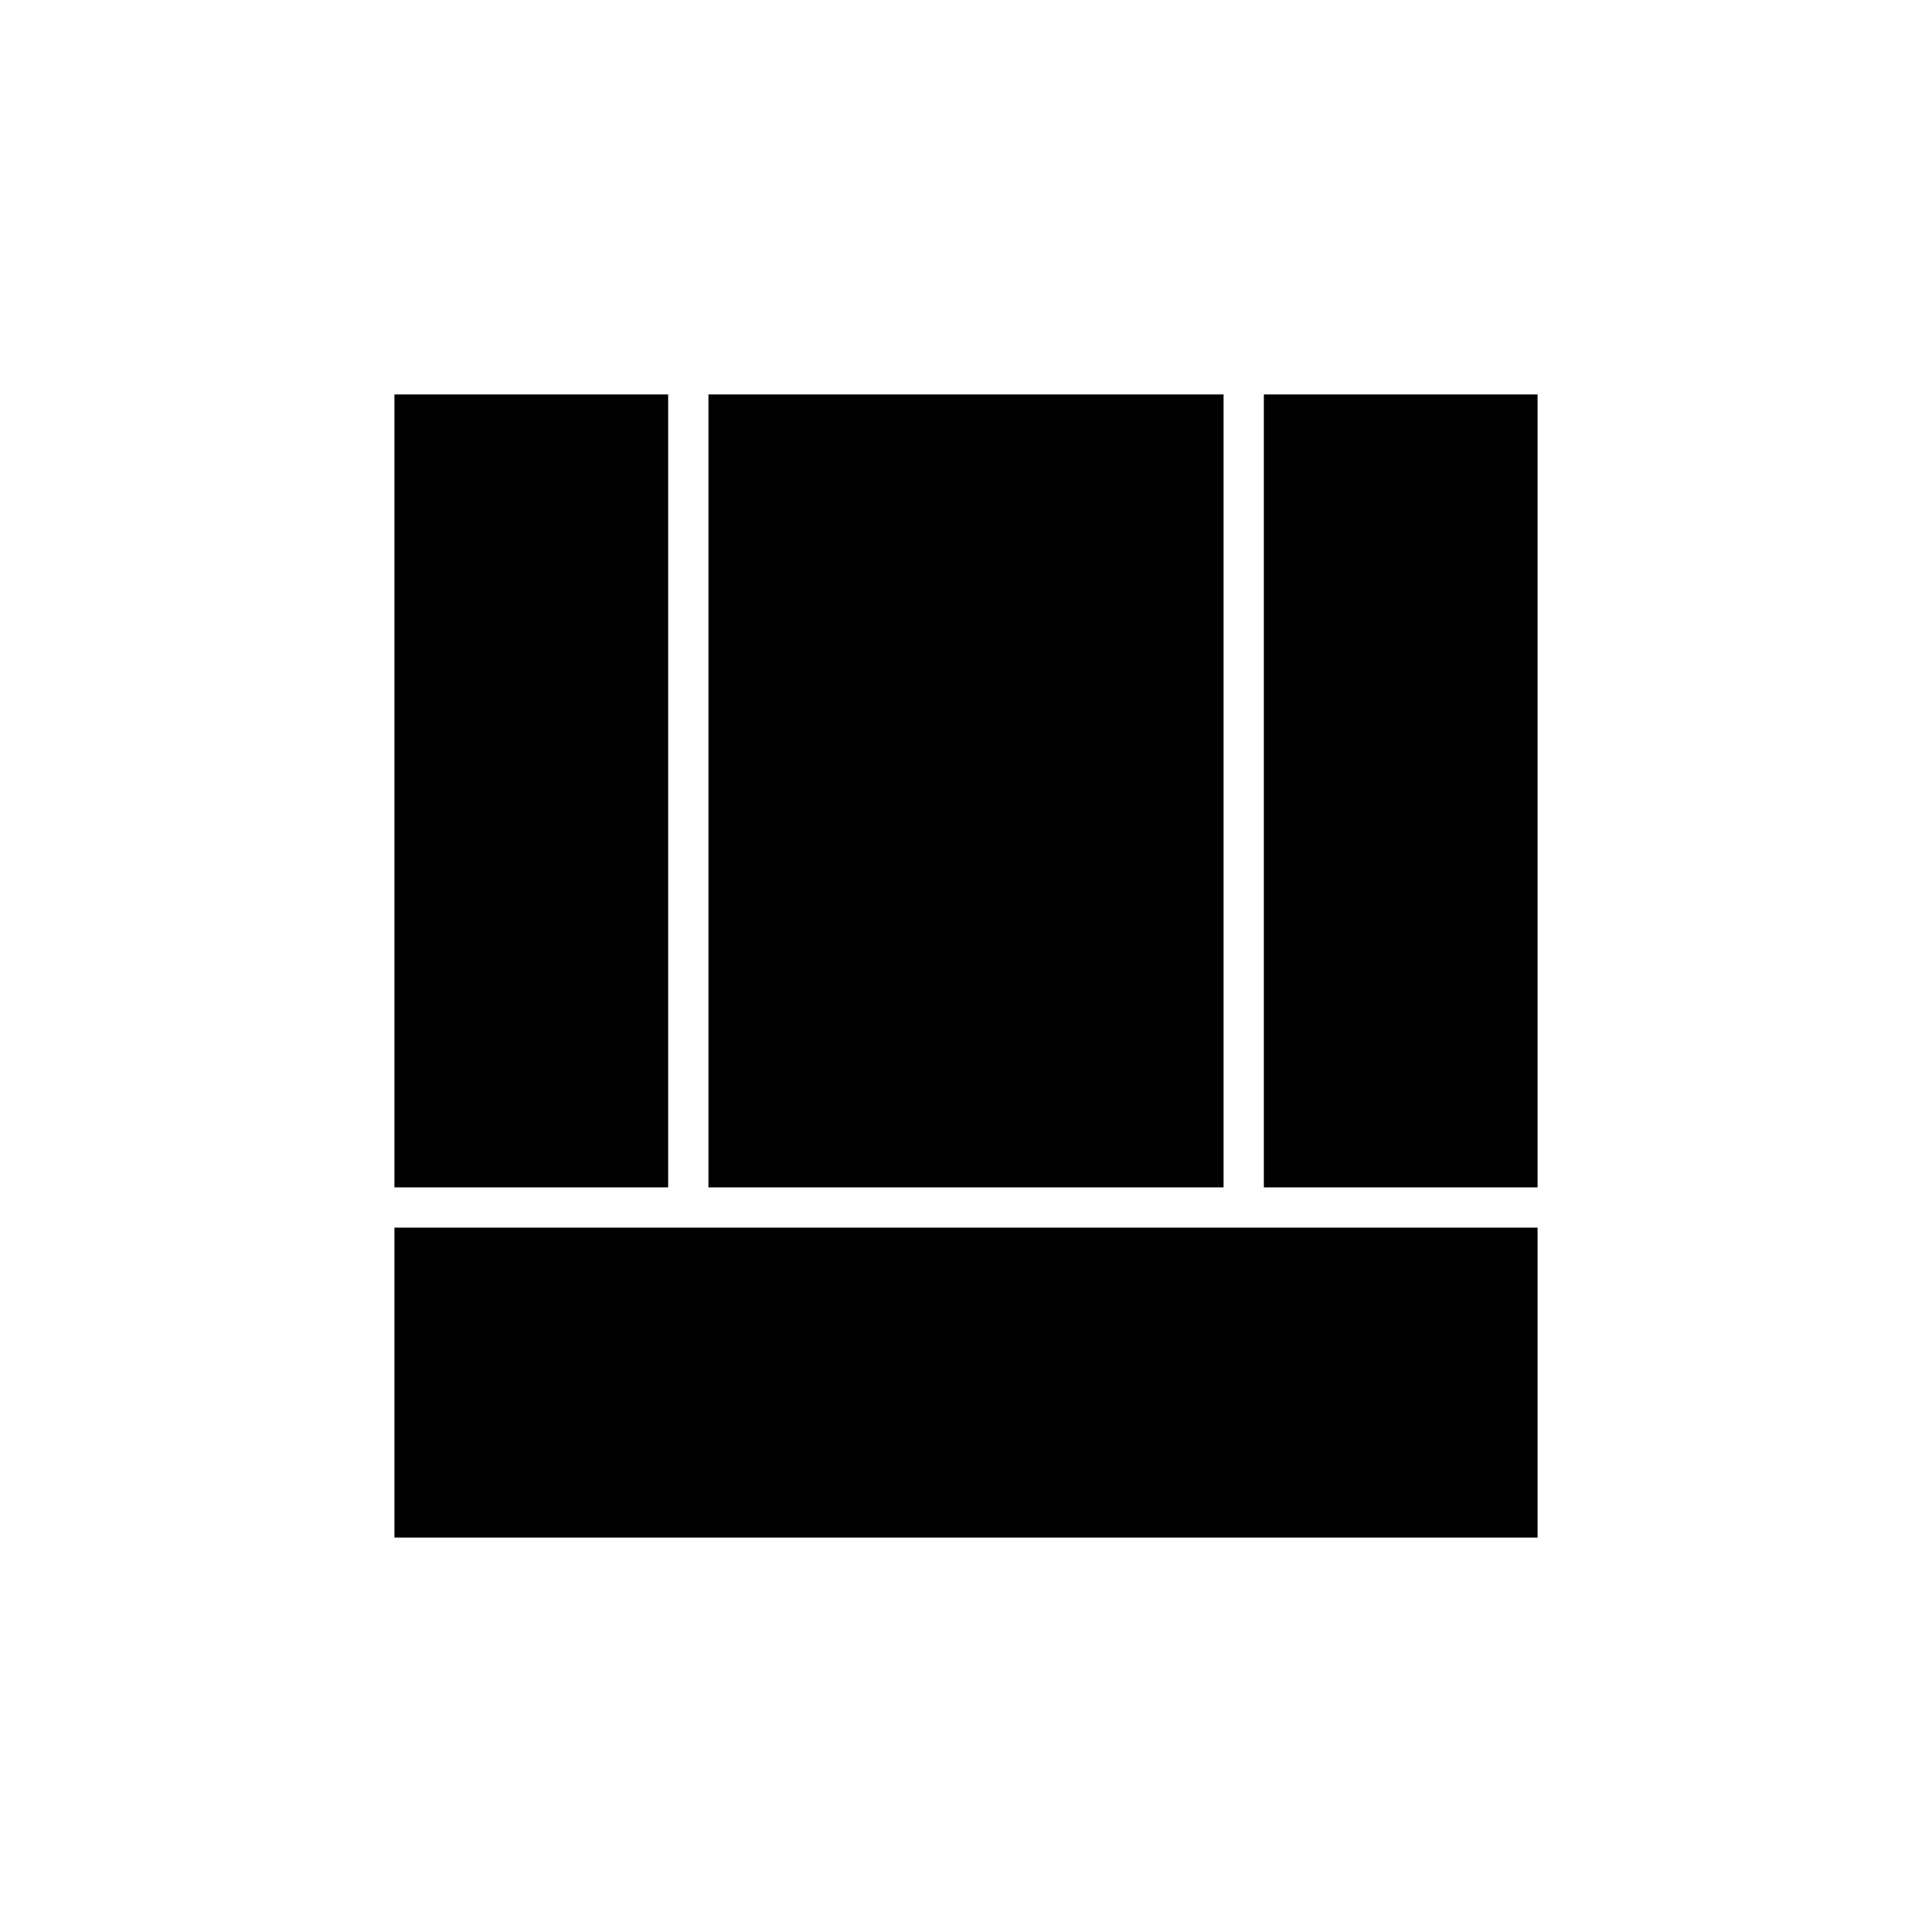 <svg xmlns="http://www.w3.org/2000/svg" height="20" viewBox="0 -960 960 960" width="20"><path d="M196-196v-154h568v154H196Zm432-174v-394h136v394H628Zm-432 0v-394h136v394H196Zm156 0v-394h256v394H352Z"/></svg>